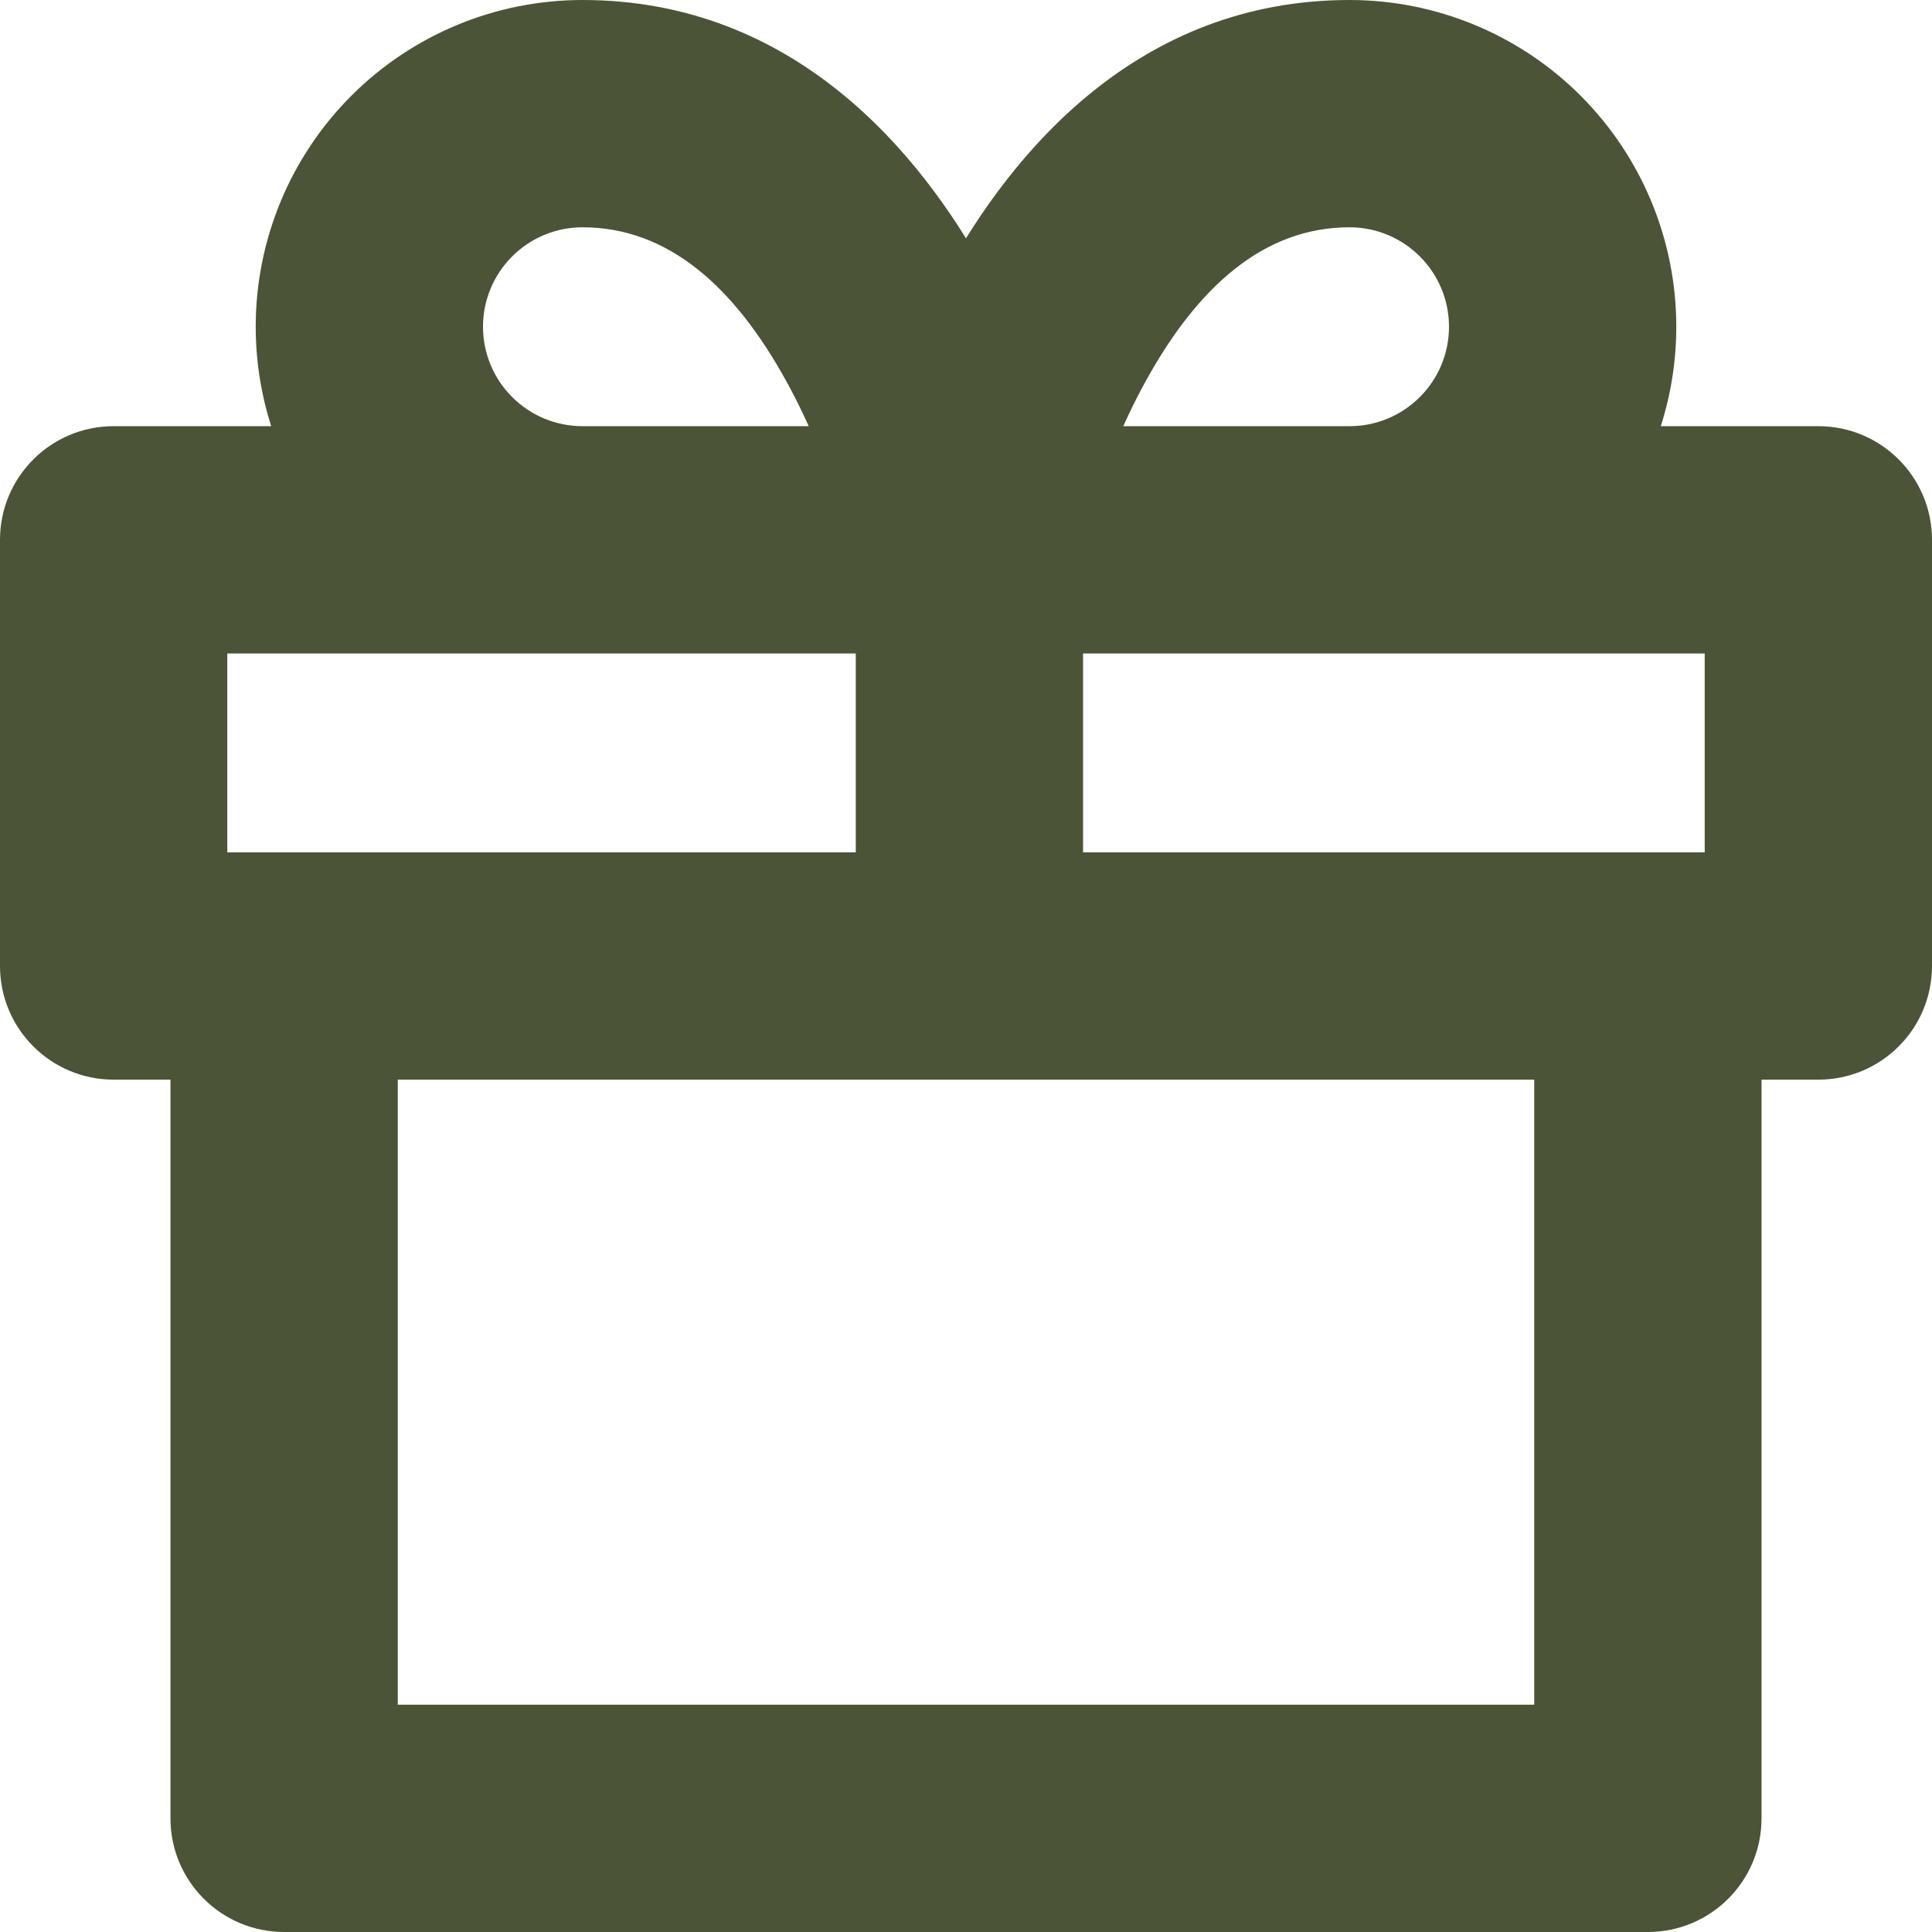 <svg width="34" height="34" viewBox="0 0 34 34" fill="none" xmlns="http://www.w3.org/2000/svg">
<path d="M31 17C31 15.895 30.105 15 29 15C27.895 15 27 15.895 27 17H31ZM29 32V34C30.105 34 31 33.105 31 32H29ZM5 32H3C3 33.105 3.895 34 5 34V32ZM7 17C7 15.895 6.105 15 5 15C3.895 15 3 15.895 3 17H7ZM2 9.5V7.5C0.895 7.5 0 8.395 0 9.5H2ZM32 9.5H34C34 8.395 33.105 7.5 32 7.5V9.5ZM32 17V19C33.105 19 34 18.105 34 17H32ZM2 17H0C0 18.105 0.895 19 2 19L2 17ZM17 9.5L17 11.5L17 11.5L17 9.5ZM10.25 9.5L10.25 7.5L10.25 9.5ZM6.5 5.75L4.5 5.75L6.5 5.75ZM10.25 2L10.25 7.32085e-06L10.25 2ZM23.75 9.5L23.75 7.5L23.75 7.5L23.75 9.5ZM23.75 2V4V2ZM27 17V32H31V17H27ZM29 30H5V34H29V30ZM7 32V17H3V32H7ZM2 11.5H32V7.5H2V11.5ZM30 9.5V17H34V9.5H30ZM32 15H2V19H32V15ZM4 17V9.5H0V17H4ZM17 7.5H10.25V11.5H17V7.5ZM10.25 7.5C9.786 7.5 9.341 7.316 9.013 6.987L6.184 9.816C7.262 10.894 8.725 11.5 10.25 11.5L10.25 7.5ZM9.013 6.987C8.684 6.659 8.5 6.214 8.5 5.75L4.5 5.75C4.5 7.275 5.106 8.738 6.184 9.816L9.013 6.987ZM8.5 5.75C8.5 5.286 8.684 4.841 9.013 4.513L6.184 1.684C5.106 2.762 4.5 4.225 4.5 5.75L8.5 5.75ZM9.013 4.513C9.341 4.184 9.786 4 10.25 4L10.25 7.32085e-06C8.725 7.32085e-06 7.262 0.606 6.184 1.684L9.013 4.513ZM10.25 4C11.763 4 12.927 5.052 13.841 6.714C14.275 7.503 14.58 8.31 14.777 8.932C14.874 9.239 14.942 9.492 14.985 9.663C15.006 9.748 15.021 9.812 15.03 9.852C15.034 9.871 15.037 9.885 15.039 9.892C15.04 9.895 15.04 9.897 15.04 9.897C15.04 9.897 15.04 9.897 15.04 9.896C15.04 9.896 15.039 9.895 15.039 9.894C15.039 9.894 15.039 9.894 15.039 9.893C15.039 9.893 15.039 9.892 17 9.5C18.961 9.108 18.961 9.107 18.961 9.106C18.961 9.106 18.961 9.105 18.961 9.105C18.96 9.104 18.96 9.103 18.96 9.101C18.959 9.099 18.959 9.095 18.958 9.092C18.956 9.085 18.955 9.076 18.952 9.065C18.948 9.044 18.942 9.015 18.934 8.98C18.918 8.91 18.895 8.813 18.866 8.693C18.806 8.453 18.716 8.12 18.59 7.724C18.342 6.94 17.944 5.872 17.346 4.786C16.198 2.698 13.987 7.32085e-06 10.25 7.32085e-06V4ZM17 11.5L23.75 11.5L23.75 7.5L17 7.5L17 11.5ZM23.75 11.5C25.275 11.5 26.738 10.894 27.816 9.816L24.987 6.987C24.659 7.316 24.214 7.5 23.75 7.5L23.75 11.5ZM27.816 9.816C28.894 8.738 29.5 7.275 29.5 5.75H25.5C25.5 6.214 25.316 6.659 24.987 6.987L27.816 9.816ZM29.5 5.75C29.5 4.225 28.894 2.762 27.816 1.684L24.987 4.513C25.316 4.841 25.5 5.286 25.5 5.75H29.5ZM27.816 1.684C26.738 0.606 25.275 0 23.75 0V4C24.214 4 24.659 4.184 24.987 4.513L27.816 1.684ZM23.75 0C20.013 0 17.802 2.698 16.654 4.786C16.056 5.872 15.658 6.94 15.41 7.724C15.284 8.12 15.194 8.453 15.134 8.693C15.104 8.813 15.082 8.91 15.066 8.98C15.058 9.015 15.052 9.044 15.048 9.065C15.045 9.076 15.043 9.085 15.042 9.092C15.041 9.095 15.041 9.099 15.04 9.101C15.04 9.103 15.04 9.104 15.039 9.105C15.039 9.105 15.039 9.106 15.039 9.106C15.039 9.107 15.039 9.108 17 9.5C18.961 9.892 18.961 9.893 18.961 9.893C18.961 9.894 18.961 9.894 18.961 9.894C18.961 9.895 18.96 9.896 18.96 9.896C18.96 9.897 18.96 9.897 18.96 9.897C18.96 9.897 18.96 9.895 18.961 9.892C18.963 9.885 18.966 9.871 18.97 9.852C18.979 9.812 18.994 9.748 19.015 9.663C19.058 9.492 19.126 9.239 19.223 8.932C19.42 8.31 19.725 7.503 20.159 6.714C21.073 5.052 22.237 4 23.75 4V0ZM15.06 9.487V16.237H19.06V9.487H15.06Z" fill="#4c5437"/>
</svg>